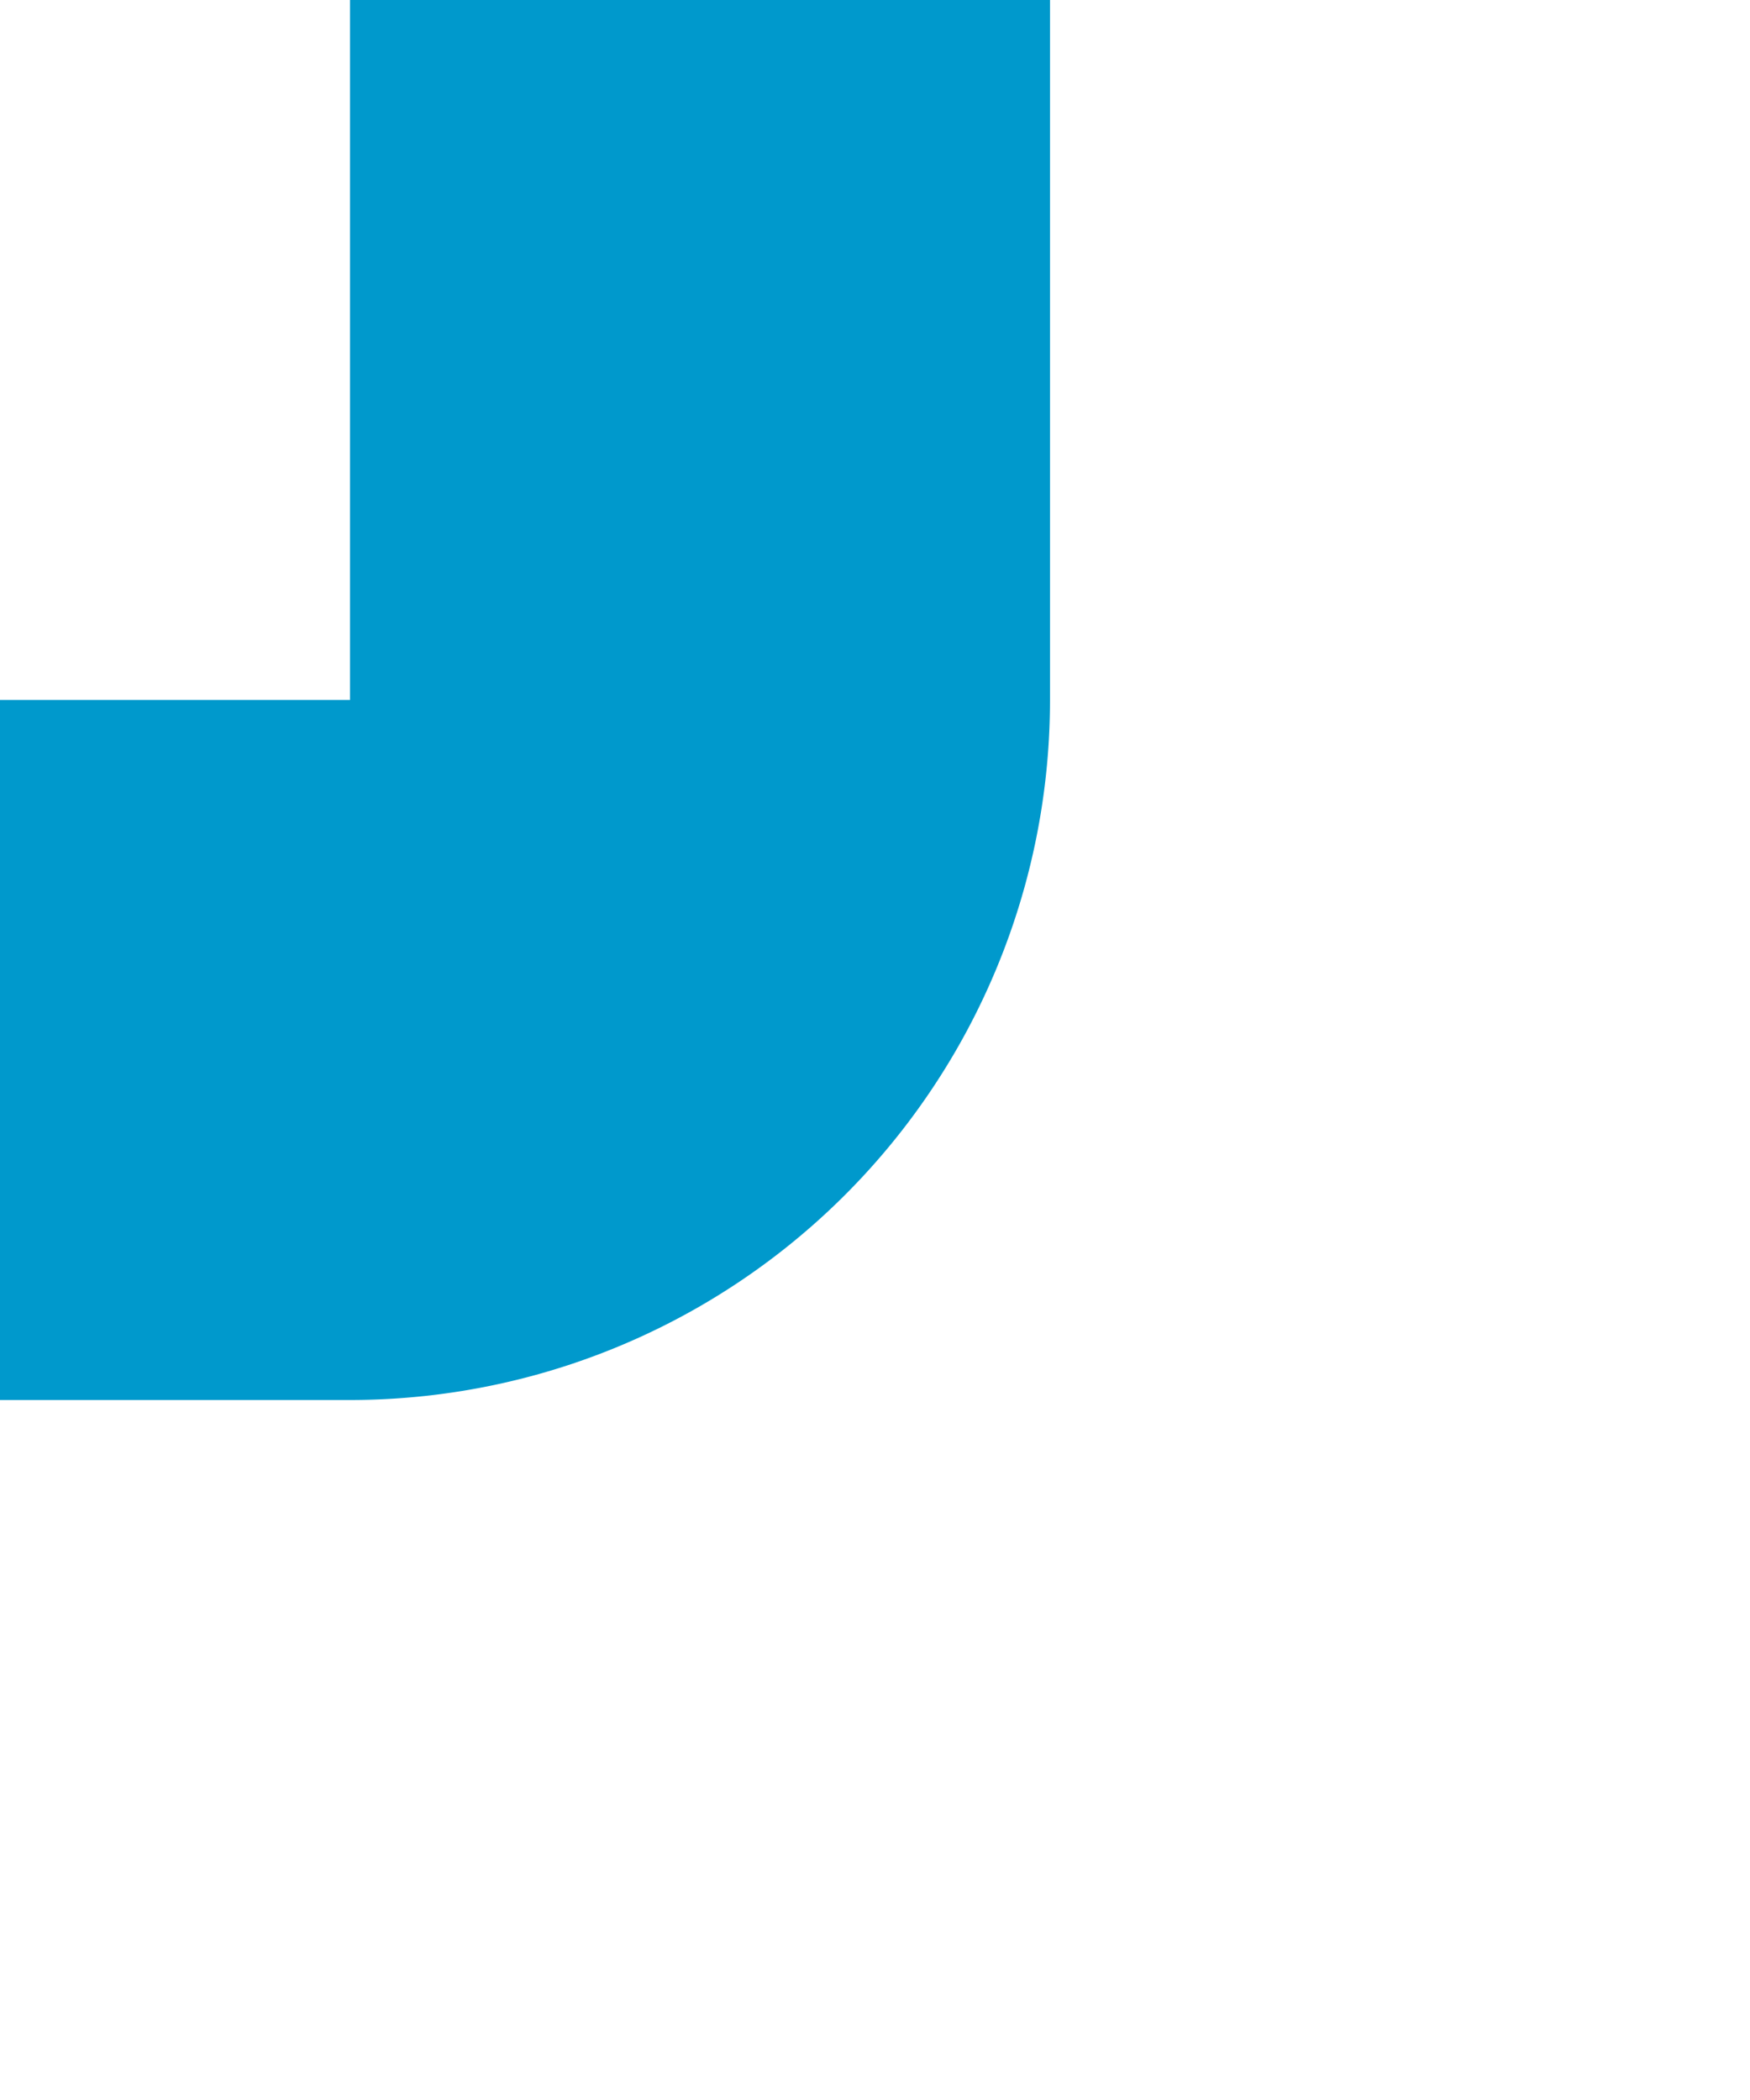 ﻿<?xml version="1.0" encoding="utf-8"?>
<svg version="1.1" xmlns:xlink="http://www.w3.org/1999/xlink" width="5px" height="6px" viewBox="732 844  5 6" xmlns="http://www.w3.org/2000/svg">
  <path d="M 488 368  L 488 375  A 5 5 0 0 1 483 380 L 445 380  A 5 5 0 0 0 440 385 L 440 822  A 5 5 0 0 0 445 827 L 729 827  A 5 5 0 0 1 734 832 L 734 846  A 1 1 0 0 1 733 847 L 732 847  " stroke-width="2" stroke="#0099cc" fill="none" />
</svg>